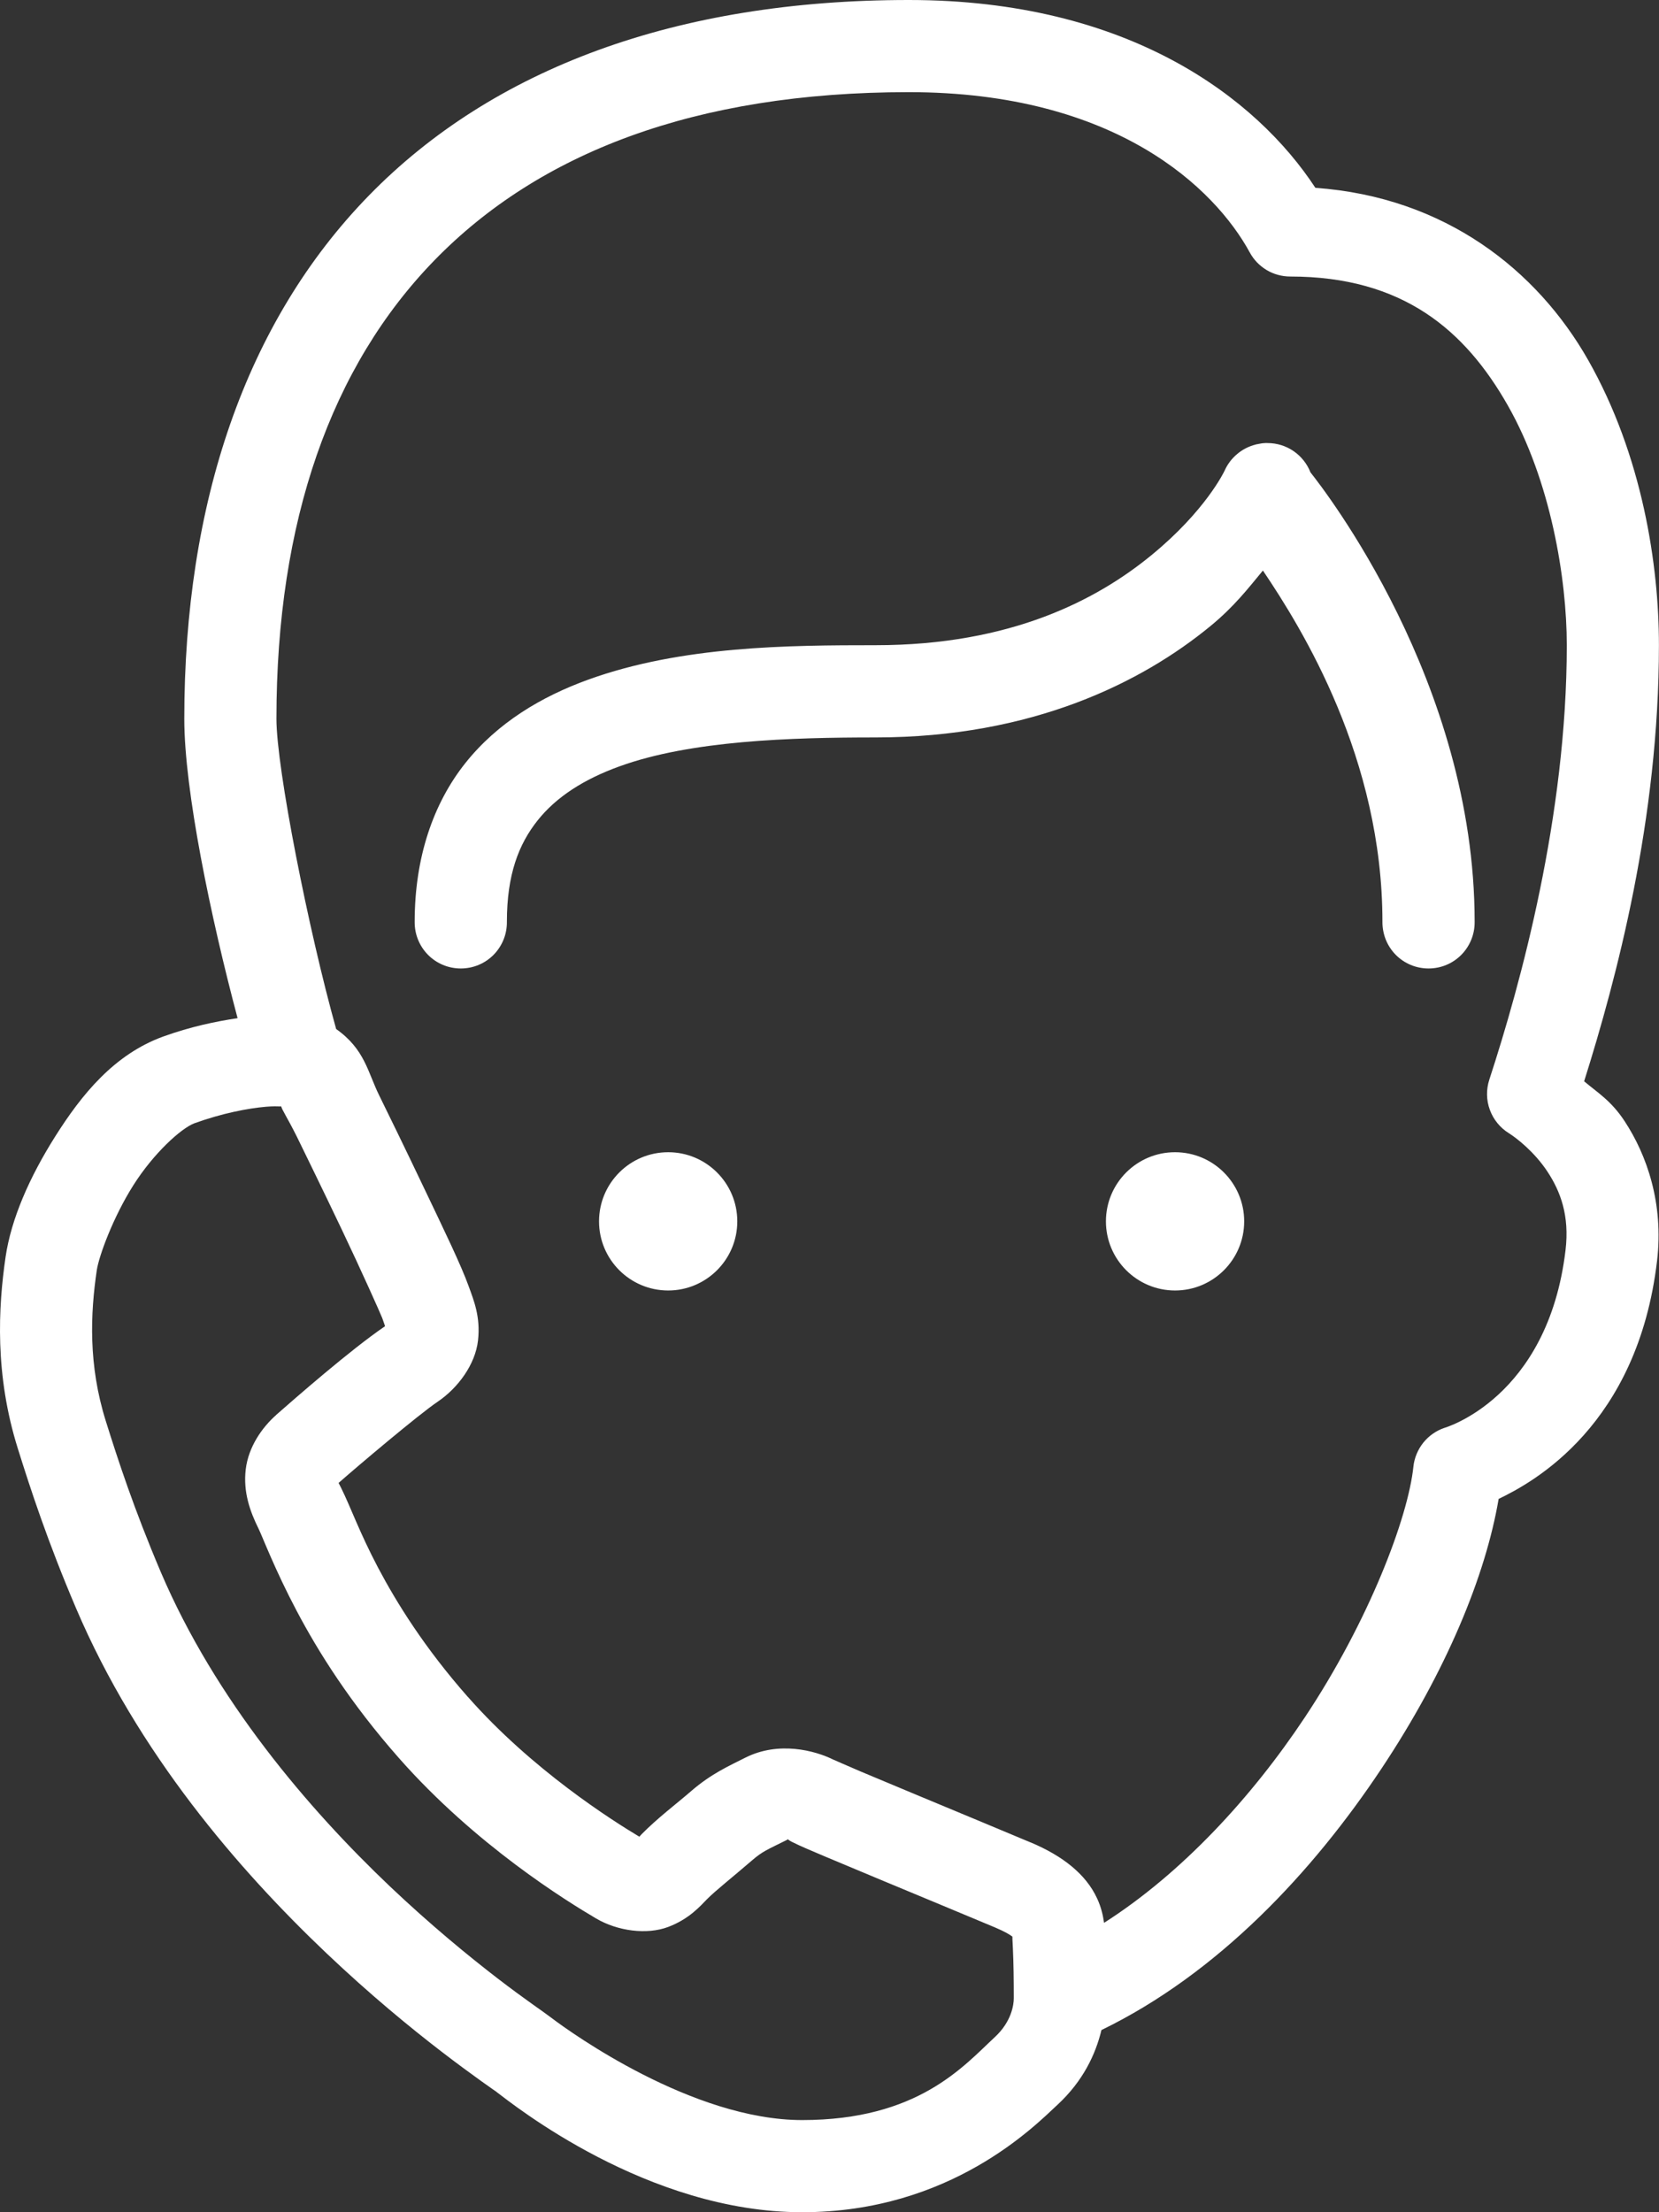 <svg width="24" height="32" viewBox="0 0 24 32" fill="none" xmlns="http://www.w3.org/2000/svg">
<rect x="0" y="0" width="24" height="32" fill="#333333" stroke="none"/>
<path d="M13.148 0C9.784 0 7.128 0.992 5.338 2.827C3.548 4.661 2.666 7.286 2.666 10.397C2.666 11.434 3.049 13.27 3.437 14.728C3.111 14.777 2.755 14.852 2.363 14.993C1.65 15.251 1.18 15.836 0.803 16.432C0.425 17.029 0.162 17.632 0.081 18.18C-0.026 18.912 -0.078 19.887 0.259 20.957C0.44 21.535 0.688 22.297 1.1 23.263C1.994 25.361 3.457 27.052 4.723 28.254C5.356 28.855 5.941 29.334 6.386 29.676C6.831 30.018 7.203 30.274 7.179 30.256H7.18V30.258C7.429 30.446 9.363 32 11.604 32C13.753 32 14.976 30.745 15.3 30.444C15.668 30.103 15.85 29.715 15.934 29.365C17.621 28.546 18.989 27.082 19.988 25.579C20.923 24.172 21.491 22.794 21.68 21.682C22.184 21.44 23.691 20.618 23.972 18.237C24.069 17.41 23.826 16.71 23.502 16.217C23.307 15.921 23.117 15.81 22.917 15.641C23.385 14.154 23.999 11.857 23.999 9.333C23.999 8.173 23.759 6.589 22.975 5.208C22.24 3.915 20.912 2.851 19.029 2.717C18.176 1.415 16.324 0 13.148 0ZM13.148 1.333C16.145 1.333 17.576 2.727 18.08 3.652C18.137 3.758 18.222 3.845 18.325 3.907C18.428 3.968 18.546 4 18.666 4C20.295 4 21.196 4.778 21.814 5.867C22.433 6.956 22.666 8.371 22.666 9.333C22.666 11.805 21.998 14.231 21.545 15.618C21.499 15.76 21.501 15.914 21.553 16.054C21.604 16.194 21.701 16.313 21.828 16.392C21.942 16.463 22.201 16.666 22.387 16.949C22.574 17.233 22.707 17.583 22.648 18.082C22.393 20.23 20.894 20.655 20.894 20.655C20.774 20.696 20.668 20.771 20.589 20.87C20.51 20.97 20.46 21.09 20.447 21.216C20.37 21.953 19.803 23.448 18.877 24.841C18.109 25.997 17.096 27.097 15.972 27.814C15.957 27.708 15.931 27.588 15.869 27.456C15.708 27.11 15.374 26.846 14.911 26.651H14.909C14.516 26.485 13.844 26.207 13.245 25.957C12.946 25.832 12.665 25.715 12.449 25.624C12.234 25.533 12.051 25.45 12.067 25.458L12.063 25.457C11.787 25.318 11.262 25.184 10.784 25.424C10.545 25.545 10.289 25.657 9.998 25.909C9.793 26.087 9.513 26.297 9.279 26.535L9.278 26.537C9.245 26.57 9.268 26.552 9.249 26.568C8.859 26.335 7.695 25.598 6.769 24.546H6.768C6.144 23.838 5.742 23.192 5.469 22.676C5.197 22.159 5.077 21.81 4.936 21.525C4.89 21.434 4.9 21.454 4.898 21.451C5.16 21.22 6.054 20.463 6.333 20.275C6.627 20.076 6.876 19.736 6.915 19.391C6.954 19.046 6.852 18.806 6.782 18.611C6.671 18.301 6.426 17.797 6.149 17.216C5.872 16.634 5.589 16.054 5.488 15.85C5.318 15.508 5.28 15.18 4.863 14.885C4.464 13.461 3.999 11.115 3.999 10.397C3.999 7.535 4.792 5.295 6.292 3.758C7.793 2.22 10.043 1.333 13.148 1.333ZM18.298 6.409C18.291 6.41 18.285 6.41 18.278 6.411C18.275 6.411 18.273 6.411 18.27 6.411C18.261 6.413 18.252 6.414 18.243 6.415C18.238 6.416 18.233 6.417 18.227 6.418C18.209 6.421 18.191 6.424 18.173 6.428C18.169 6.429 18.166 6.43 18.163 6.431C18.065 6.456 17.973 6.503 17.896 6.569C17.818 6.634 17.756 6.717 17.715 6.81C17.706 6.829 17.437 7.39 16.663 8.026C15.876 8.673 14.63 9.333 12.666 9.333C11.416 9.333 9.86 9.342 8.51 9.831C7.835 10.075 7.199 10.452 6.732 11.038C6.266 11.624 5.999 12.406 5.999 13.333C5.998 13.422 6.014 13.509 6.047 13.591C6.08 13.673 6.129 13.748 6.191 13.811C6.253 13.874 6.327 13.924 6.409 13.958C6.49 13.992 6.578 14.009 6.666 14.009C6.754 14.009 6.842 13.992 6.923 13.958C7.005 13.924 7.079 13.874 7.141 13.811C7.203 13.748 7.252 13.673 7.285 13.591C7.318 13.509 7.334 13.422 7.333 13.333C7.333 12.649 7.505 12.21 7.777 11.868C8.048 11.527 8.448 11.271 8.963 11.085C9.993 10.712 11.436 10.667 12.666 10.667C14.936 10.667 16.522 9.869 17.51 9.057C17.857 8.772 18.055 8.512 18.27 8.253C18.844 9.104 19.999 10.973 19.999 13.333C19.998 13.422 20.015 13.509 20.047 13.591C20.08 13.673 20.129 13.748 20.191 13.811C20.253 13.874 20.327 13.924 20.409 13.958C20.49 13.992 20.578 14.009 20.666 14.009C20.754 14.009 20.842 13.992 20.923 13.958C21.005 13.924 21.079 13.874 21.141 13.811C21.203 13.748 21.252 13.673 21.285 13.591C21.318 13.509 21.334 13.422 21.333 13.333C21.333 9.867 19.147 7.072 18.958 6.833C18.909 6.708 18.824 6.601 18.713 6.525C18.602 6.449 18.471 6.409 18.337 6.409C18.324 6.408 18.311 6.408 18.298 6.409ZM4.07 16.005C4.07 16.039 4.158 16.168 4.294 16.441C4.387 16.631 4.672 17.214 4.946 17.789C5.22 18.364 5.508 19.008 5.527 19.06V19.061H5.528C5.569 19.174 5.565 19.169 5.57 19.184C5.072 19.523 4.265 20.23 3.995 20.467L3.994 20.469C3.792 20.648 3.594 20.928 3.555 21.254C3.516 21.58 3.615 21.86 3.742 22.116C3.795 22.224 3.977 22.706 4.29 23.298C4.602 23.89 5.066 24.631 5.768 25.427C6.88 26.69 8.203 27.503 8.622 27.75C8.936 27.935 9.358 27.989 9.665 27.874C9.971 27.758 10.128 27.574 10.229 27.471C10.344 27.354 10.622 27.133 10.872 26.917C11.036 26.774 11.104 26.755 11.383 26.615C11.423 26.595 11.35 26.589 11.464 26.647L11.466 26.648H11.467C11.585 26.707 11.708 26.758 11.929 26.852C12.15 26.945 12.432 27.062 12.732 27.188C13.333 27.438 14.007 27.718 14.393 27.88C14.687 28.004 14.681 28.062 14.661 28.02C14.641 27.977 14.642 27.964 14.653 28.182V28.184V28.185C14.663 28.396 14.666 28.649 14.666 28.905C14.666 29.003 14.631 29.245 14.393 29.466C13.938 29.888 13.281 30.667 11.604 30.667C10.019 30.667 8.259 29.402 7.986 29.195L7.985 29.194C7.832 29.078 7.616 28.938 7.2 28.619C6.783 28.298 6.233 27.848 5.641 27.287C4.458 26.163 3.115 24.59 2.326 22.74C1.938 21.827 1.708 21.122 1.531 20.557C1.275 19.742 1.308 19 1.4 18.375C1.431 18.167 1.637 17.606 1.929 17.145C2.221 16.683 2.622 16.318 2.816 16.247C3.213 16.104 3.583 16.032 3.851 16.009C3.947 16.001 4.011 16.003 4.07 16.005ZM9.666 16.667C9.114 16.667 8.666 17.115 8.666 17.667C8.666 18.219 9.114 18.667 9.666 18.667C10.218 18.667 10.666 18.219 10.666 17.667C10.666 17.115 10.218 16.667 9.666 16.667ZM16.999 16.667C16.447 16.667 15.999 17.115 15.999 17.667C15.999 18.219 16.447 18.667 16.999 18.667C17.551 18.667 17.999 18.219 17.999 17.667C17.999 17.115 17.551 16.667 16.999 16.667Z" fill="white"/>
</svg>
